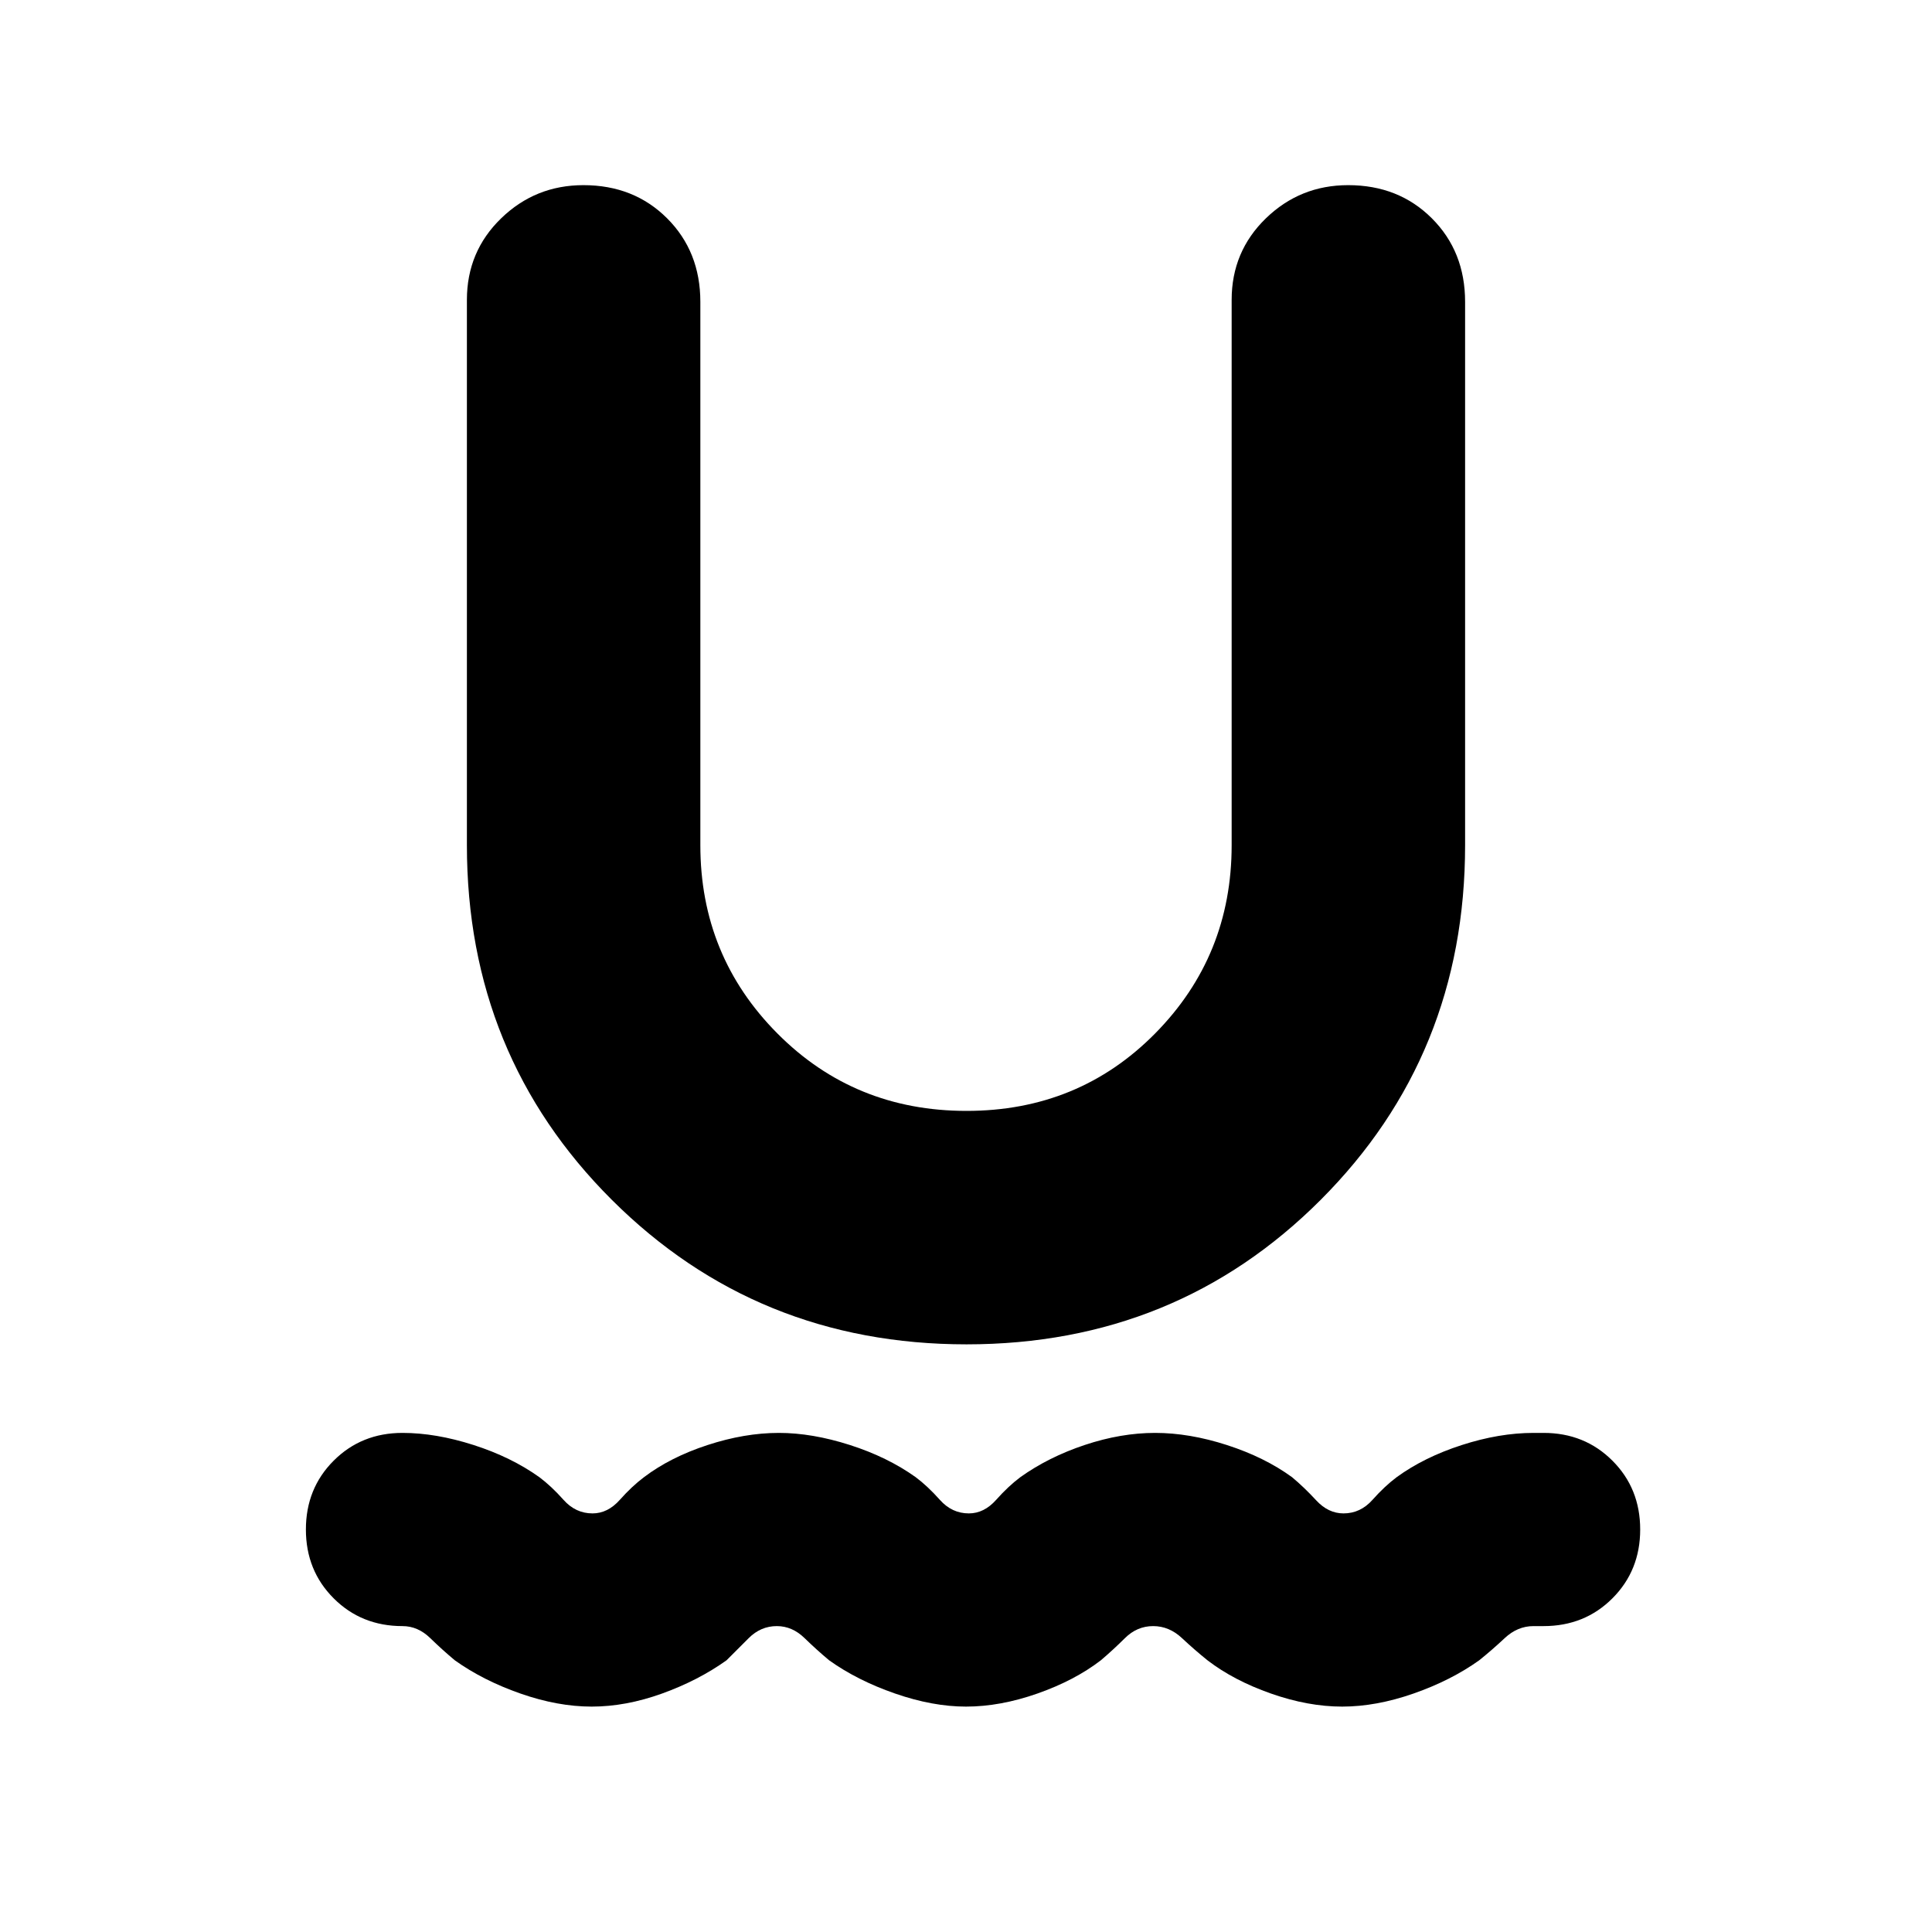 <svg xmlns="http://www.w3.org/2000/svg" height="24" viewBox="0 -960 960 960" width="24"><path d="M294-112q-16.87 0-35.44-6.5Q240-125 226-135q-6.12-5.1-12.24-11.05Q207.65-152 200-152q-20.4 0-34.2-13.8Q152-179.6 152-200q0-20.4 13.8-34.2Q179.6-248 200-248q16.53 0 35.27 6Q254-236 268-226q6 4.5 12 11.25t14.42 6.75q7.58 0 13.58-6.75T320-226q13.04-9.9 31.52-15.95Q370-248 387-248q16.53 0 35.27 6Q441-236 455-226q6 4.5 12 11.25t14.42 6.75q7.58 0 13.58-6.75T507-226q14-10 32-16t35-6q17 0 35.7 6.05Q628.4-235.9 642-226q6 5 12 11.5t13.58 6.5q8.42 0 14.42-6.75T694-226q13.6-9.9 32.3-15.95Q745-248 762-248h5q20.4 0 34.2 13.8Q815-220.4 815-200q0 20.4-13.8 34.2Q787.4-152 767-152h-5q-7.94 0-14.29 5.95Q741.35-140.1 735-135q-14 10-32.6 16.5-18.59 6.5-35.5 6.5-16.9 0-35.4-6.5T600-135q-6.35-5.1-12.71-11.05Q580.94-152 573-152q-8 0-14 5.95T547-135q-13 10-31.5 16.5T480-112q-16.53 0-35.27-6.5Q426-125 412-135q-6.12-5.1-12.24-11.05Q393.65-152 386-152q-8 0-14 6l-11 11q-14 10-32 16.5t-35 6.5Zm186.26-180Q376-292 304-363.82 232-435.63 232-540v-271q0-24 17-40.5t40.9-16.5q25.1 0 41.6 16.5T348-810v270q0 55 38.26 93.5t94 38.5Q536-408 574-446.5q38-38.5 38-93.5v-271q0-24 17-40.5t40.9-16.5q25.1 0 41.6 16.5T728-810v270q0 104.37-71.74 176.18-71.74 71.82-176 71.82Z"/></svg>
